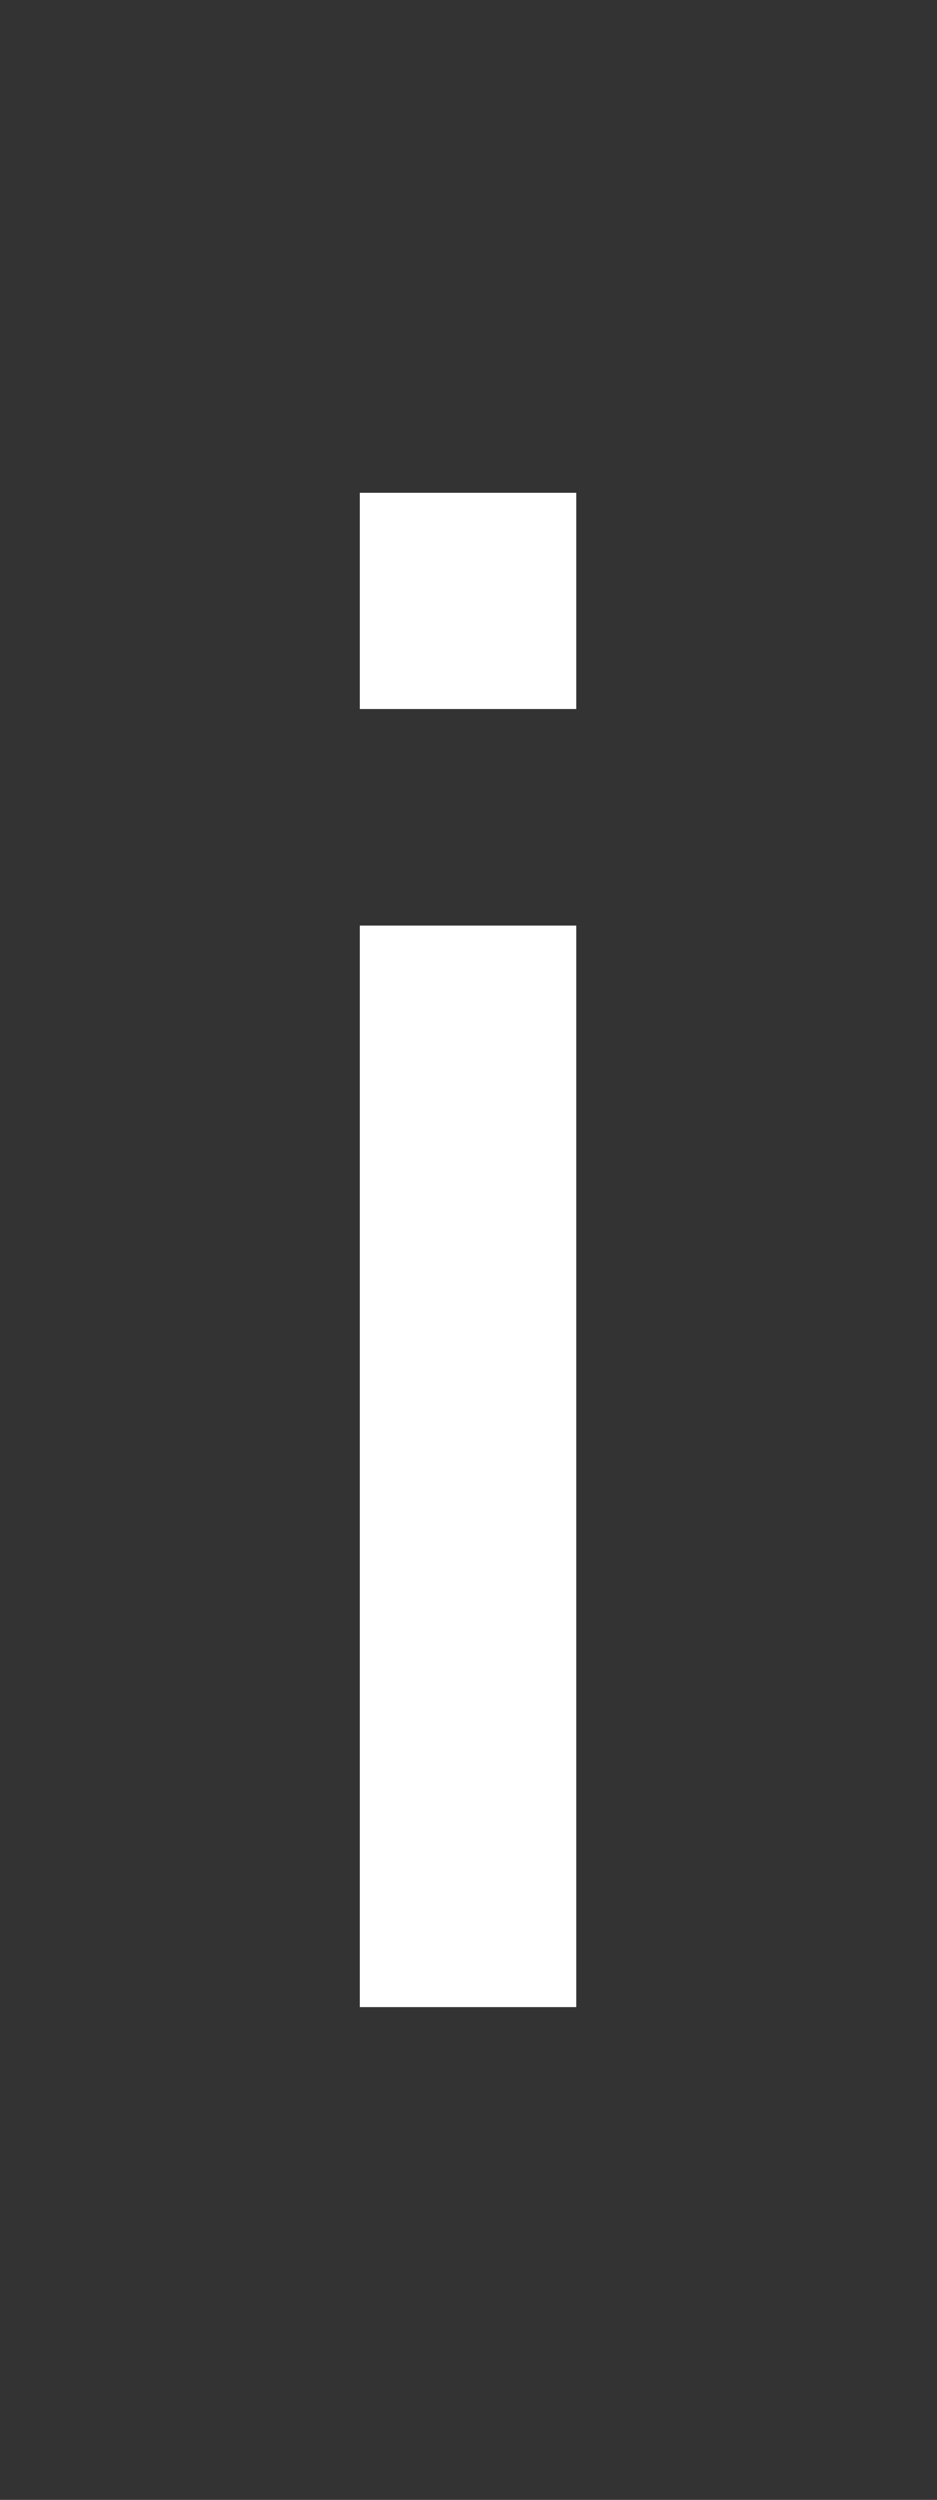 <svg width="3" height="8" viewBox="0 0 3 8" fill="none" xmlns="http://www.w3.org/2000/svg">
<rect x="0" y="0" width="3" height="8" fill="#333333" stroke="none"/>
<path d="M1.498 -0.846C-1.128 -0.846 -3.248 1.224 -3.339 3.827C-3.341 3.885 -3.348 3.942 -3.348 4C-3.348 6.685 -1.186 8.846 1.498 8.846C4.183 8.846 6.345 6.685 6.345 4C6.345 3.942 6.338 3.885 6.336 3.827C6.245 1.224 4.125 -0.846 1.498 -0.846ZM1.498 -0.5C3.991 -0.5 5.998 1.507 5.998 4C5.998 6.493 3.991 8.5 1.498 8.5C-0.994 8.5 -3.002 6.493 -3.002 4C-3.002 1.507 -0.994 -0.5 1.498 -0.5ZM1.152 1.577V2.269H1.845V1.577H1.152ZM1.152 2.962V6.423H1.845V2.962H1.152Z" fill="white"/>
</svg>
